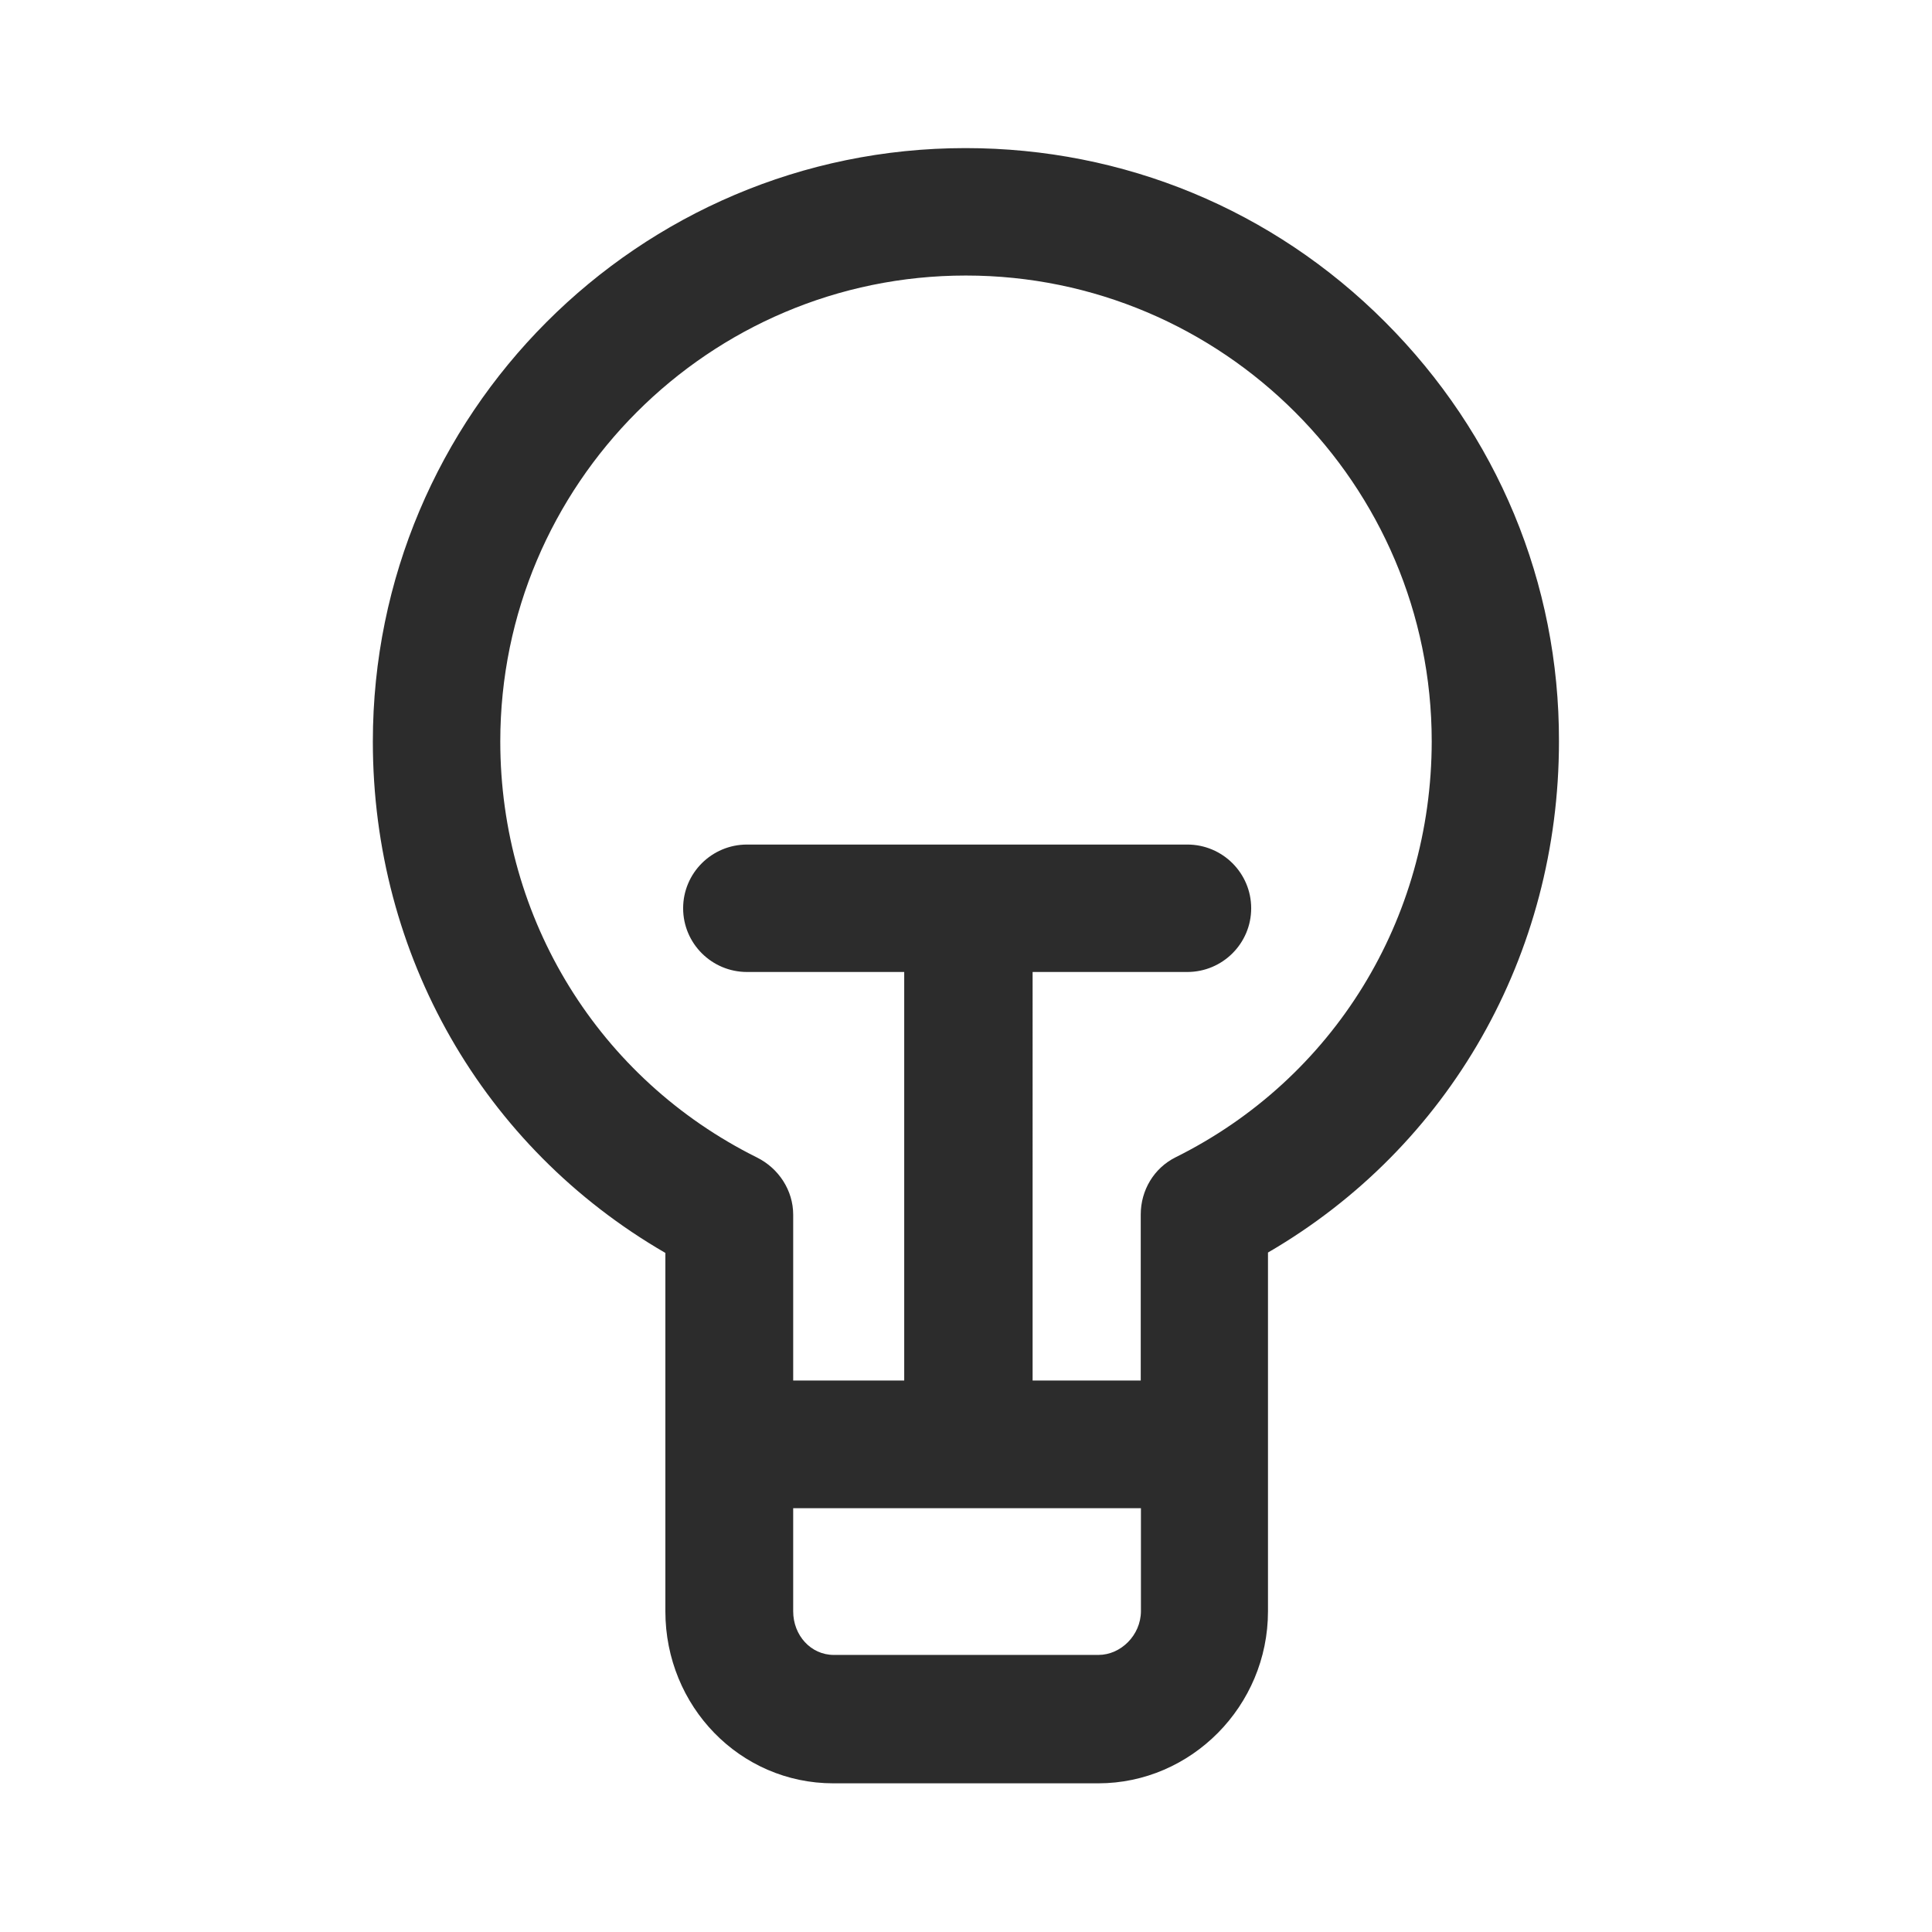<?xml version="1.0" standalone="no"?><!DOCTYPE svg PUBLIC "-//W3C//DTD SVG 1.1//EN" "http://www.w3.org/Graphics/SVG/1.1/DTD/svg11.dtd"><svg t="1588820730072" class="icon" viewBox="0 0 1024 1024" version="1.1" xmlns="http://www.w3.org/2000/svg" p-id="29441" xmlns:xlink="http://www.w3.org/1999/xlink" width="200" height="200"><defs><style type="text/css"></style></defs><path d="M734.075 170.598c-59.357-59.458-138.362-92.104-222.382-92.104-173.362 0-314.077 141.125-314.077 314.589 0 113.084 58.333 215.013 155.043 270.992v189.94c0 50.351 39.503 91.184 89.034 91.184h140.409c49.225 0 89.956-40.935 89.956-91.183V663.87c96.3-55.979 154.224-157.908 154.224-270.89 0.205-84.02-32.749-162.923-92.207-222.382z m-151.87 706.546H441.897c-12.076 0-21.491-10.336-21.491-23.128v-54.65h184.312v54.65c-0.103 12.792-10.746 23.128-22.515 23.128z m40.832-263.726c-11.462 5.73-18.42 17.5-18.42 30.292v88.011h-57.31V515.172h81.973c18.728 0 33.874-15.146 33.874-33.771s-15.146-33.772-33.874-33.772H395.948c-18.728 0-33.874 15.146-33.874 33.772s15.146 33.771 33.874 33.771h83.304v216.549h-58.845v-87.909c0-12.895-7.675-24.561-19.137-30.292-83.816-41.652-136.11-126.184-136.11-220.54 0-136.11 110.627-246.943 246.738-246.943S758.84 256.767 758.84 392.98c-0.103 94.356-51.988 178.786-135.804 220.438z" p-id="29442" fill="#2c2c2c"></path></svg>